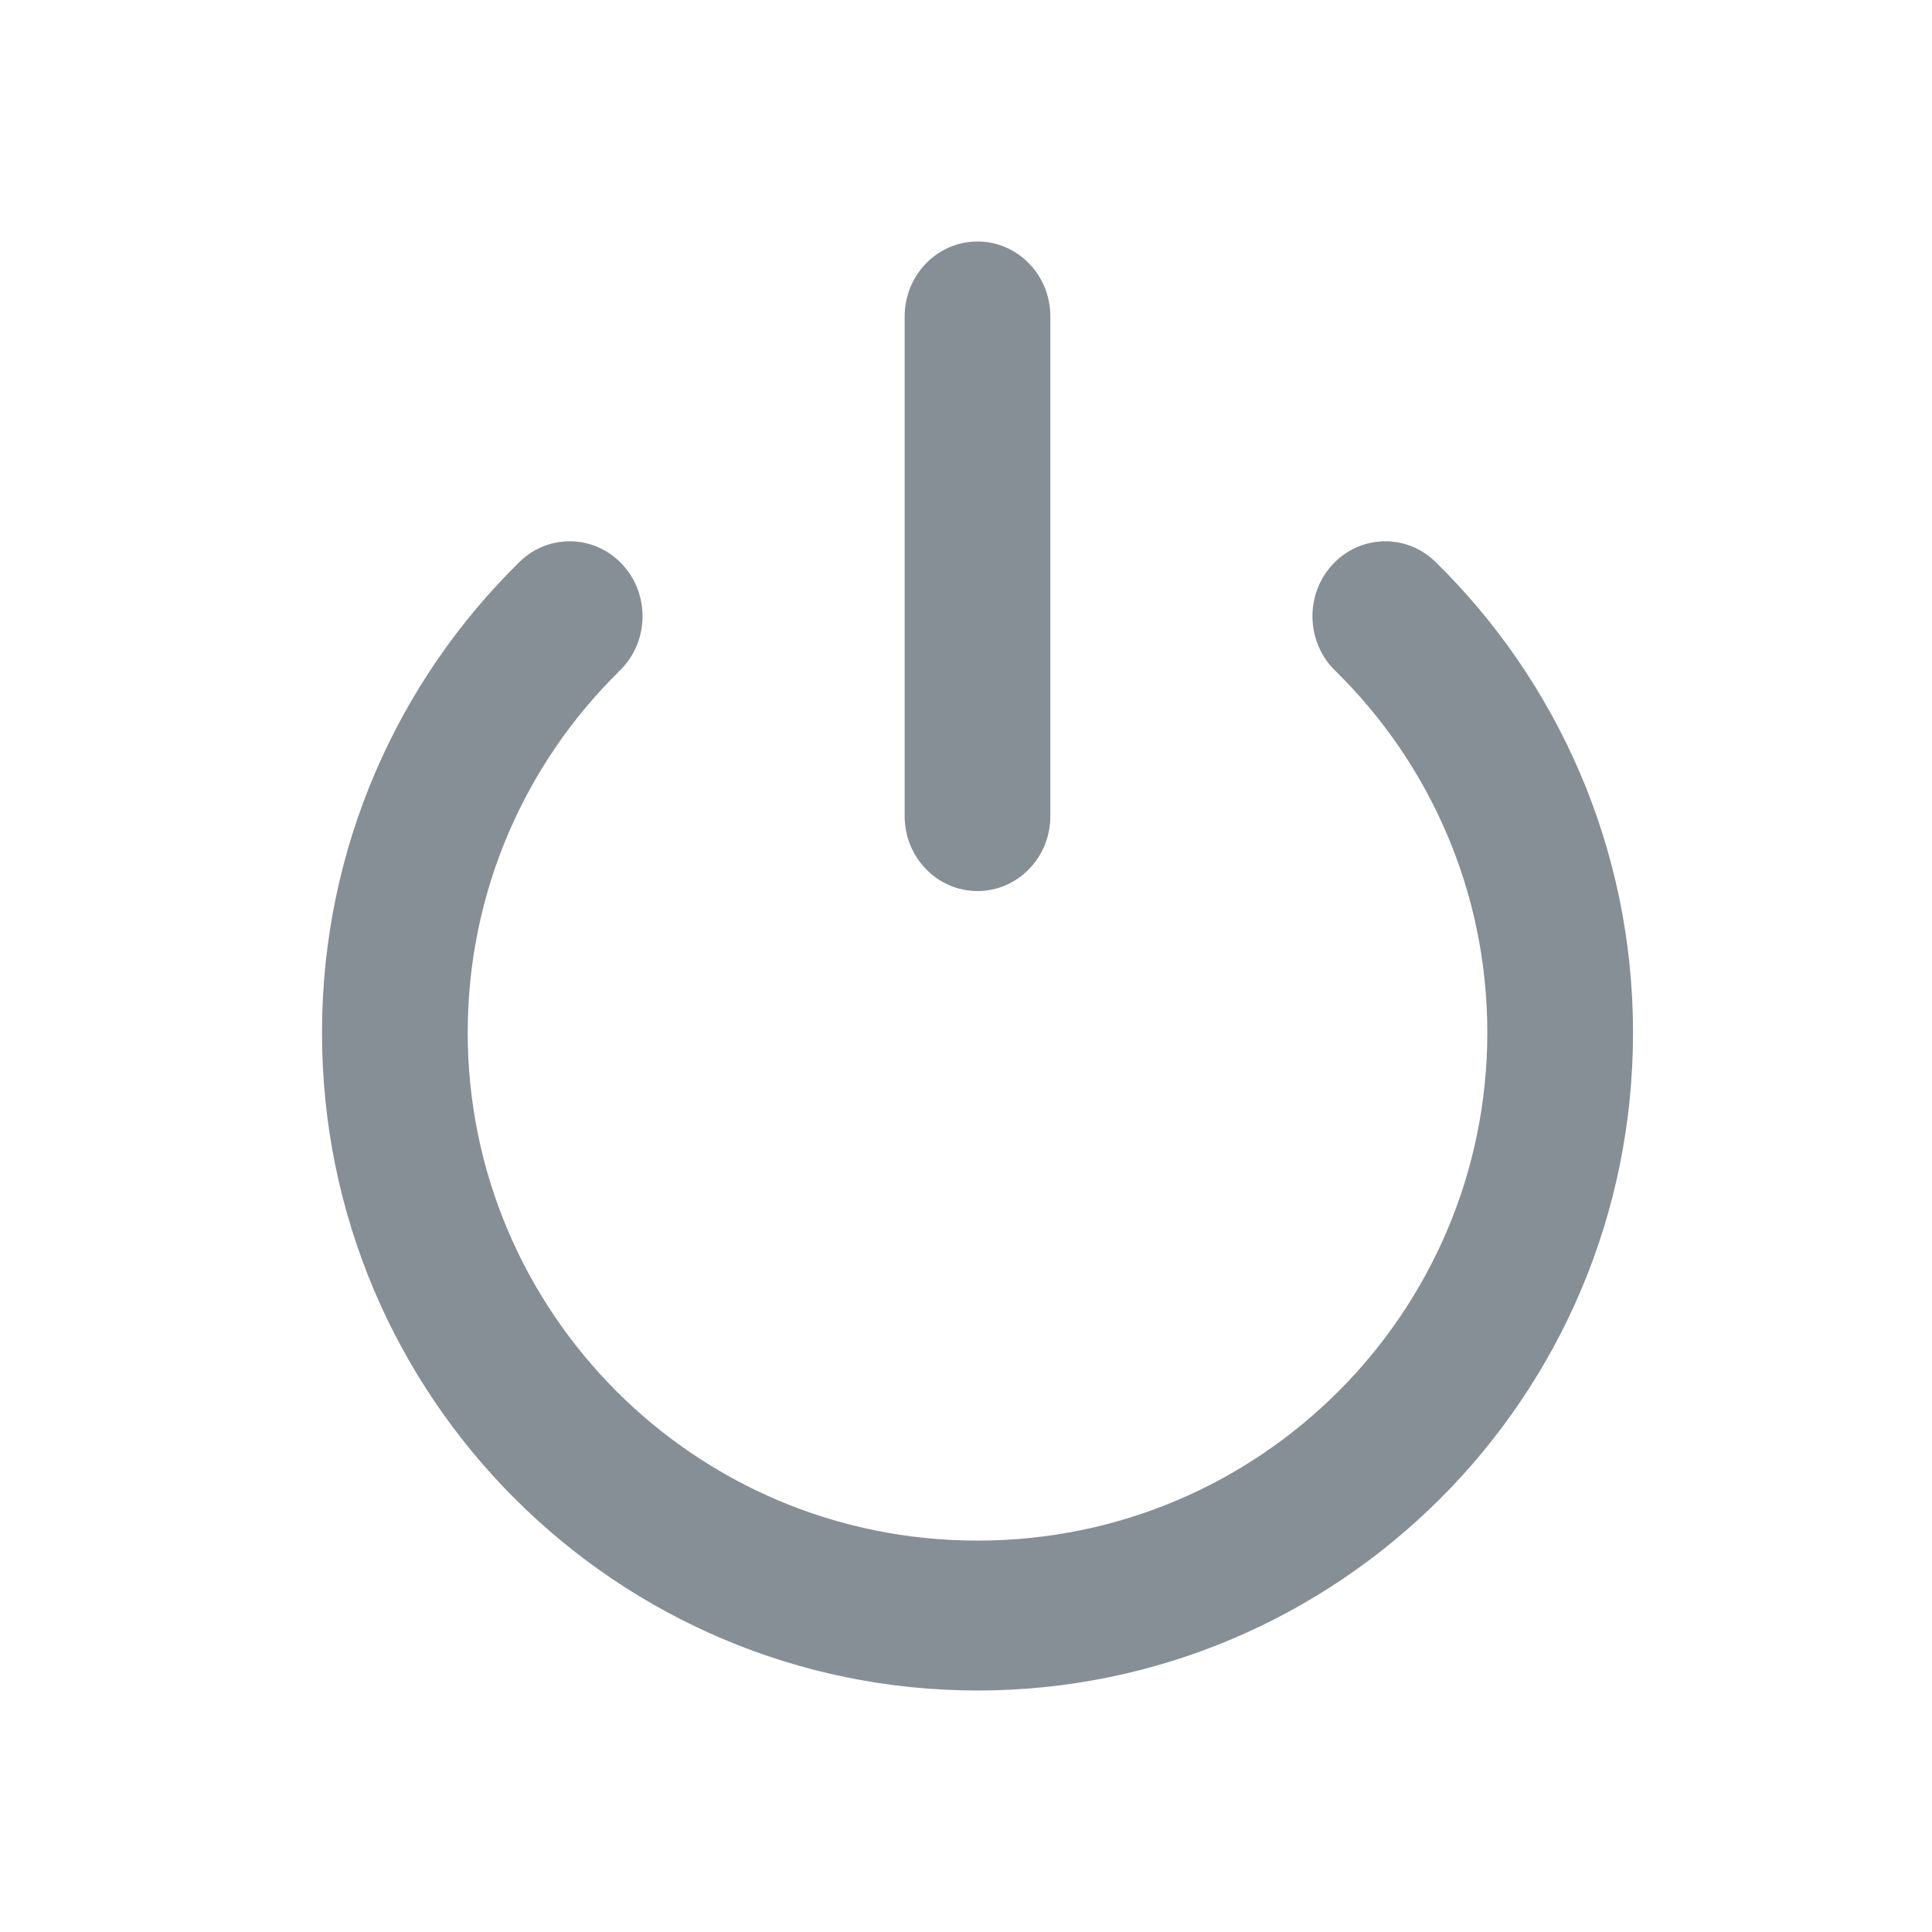 <svg width="24" height="24" viewBox="0 0 24 24" fill="none" xmlns="http://www.w3.org/2000/svg">
<path fill-rule="evenodd" clip-rule="evenodd" d="M13.048 3.931C13.048 3.417 12.643 3 12.143 3C11.643 3 11.238 3.417 11.238 3.931V10.138C11.238 10.652 11.643 11.069 12.143 11.069C12.643 11.069 13.048 10.652 13.048 10.138V3.931ZM7.701 8.329C8.063 7.975 8.077 7.385 7.732 7.013C7.388 6.641 6.815 6.626 6.453 6.981C4.944 8.461 4 10.532 4 12.828C4 17.366 7.67 21 12.143 21C16.616 21 20.286 17.366 20.286 12.828C20.286 10.532 19.342 8.461 17.833 6.981C17.471 6.626 16.898 6.641 16.553 7.013C16.209 7.385 16.223 7.975 16.584 8.329C17.756 9.478 18.476 11.071 18.476 12.828C18.476 16.288 15.665 19.138 12.143 19.138C8.621 19.138 5.81 16.288 5.81 12.828C5.81 11.071 6.529 9.478 7.701 8.329Z" fill="#868E96"/>
</svg>
